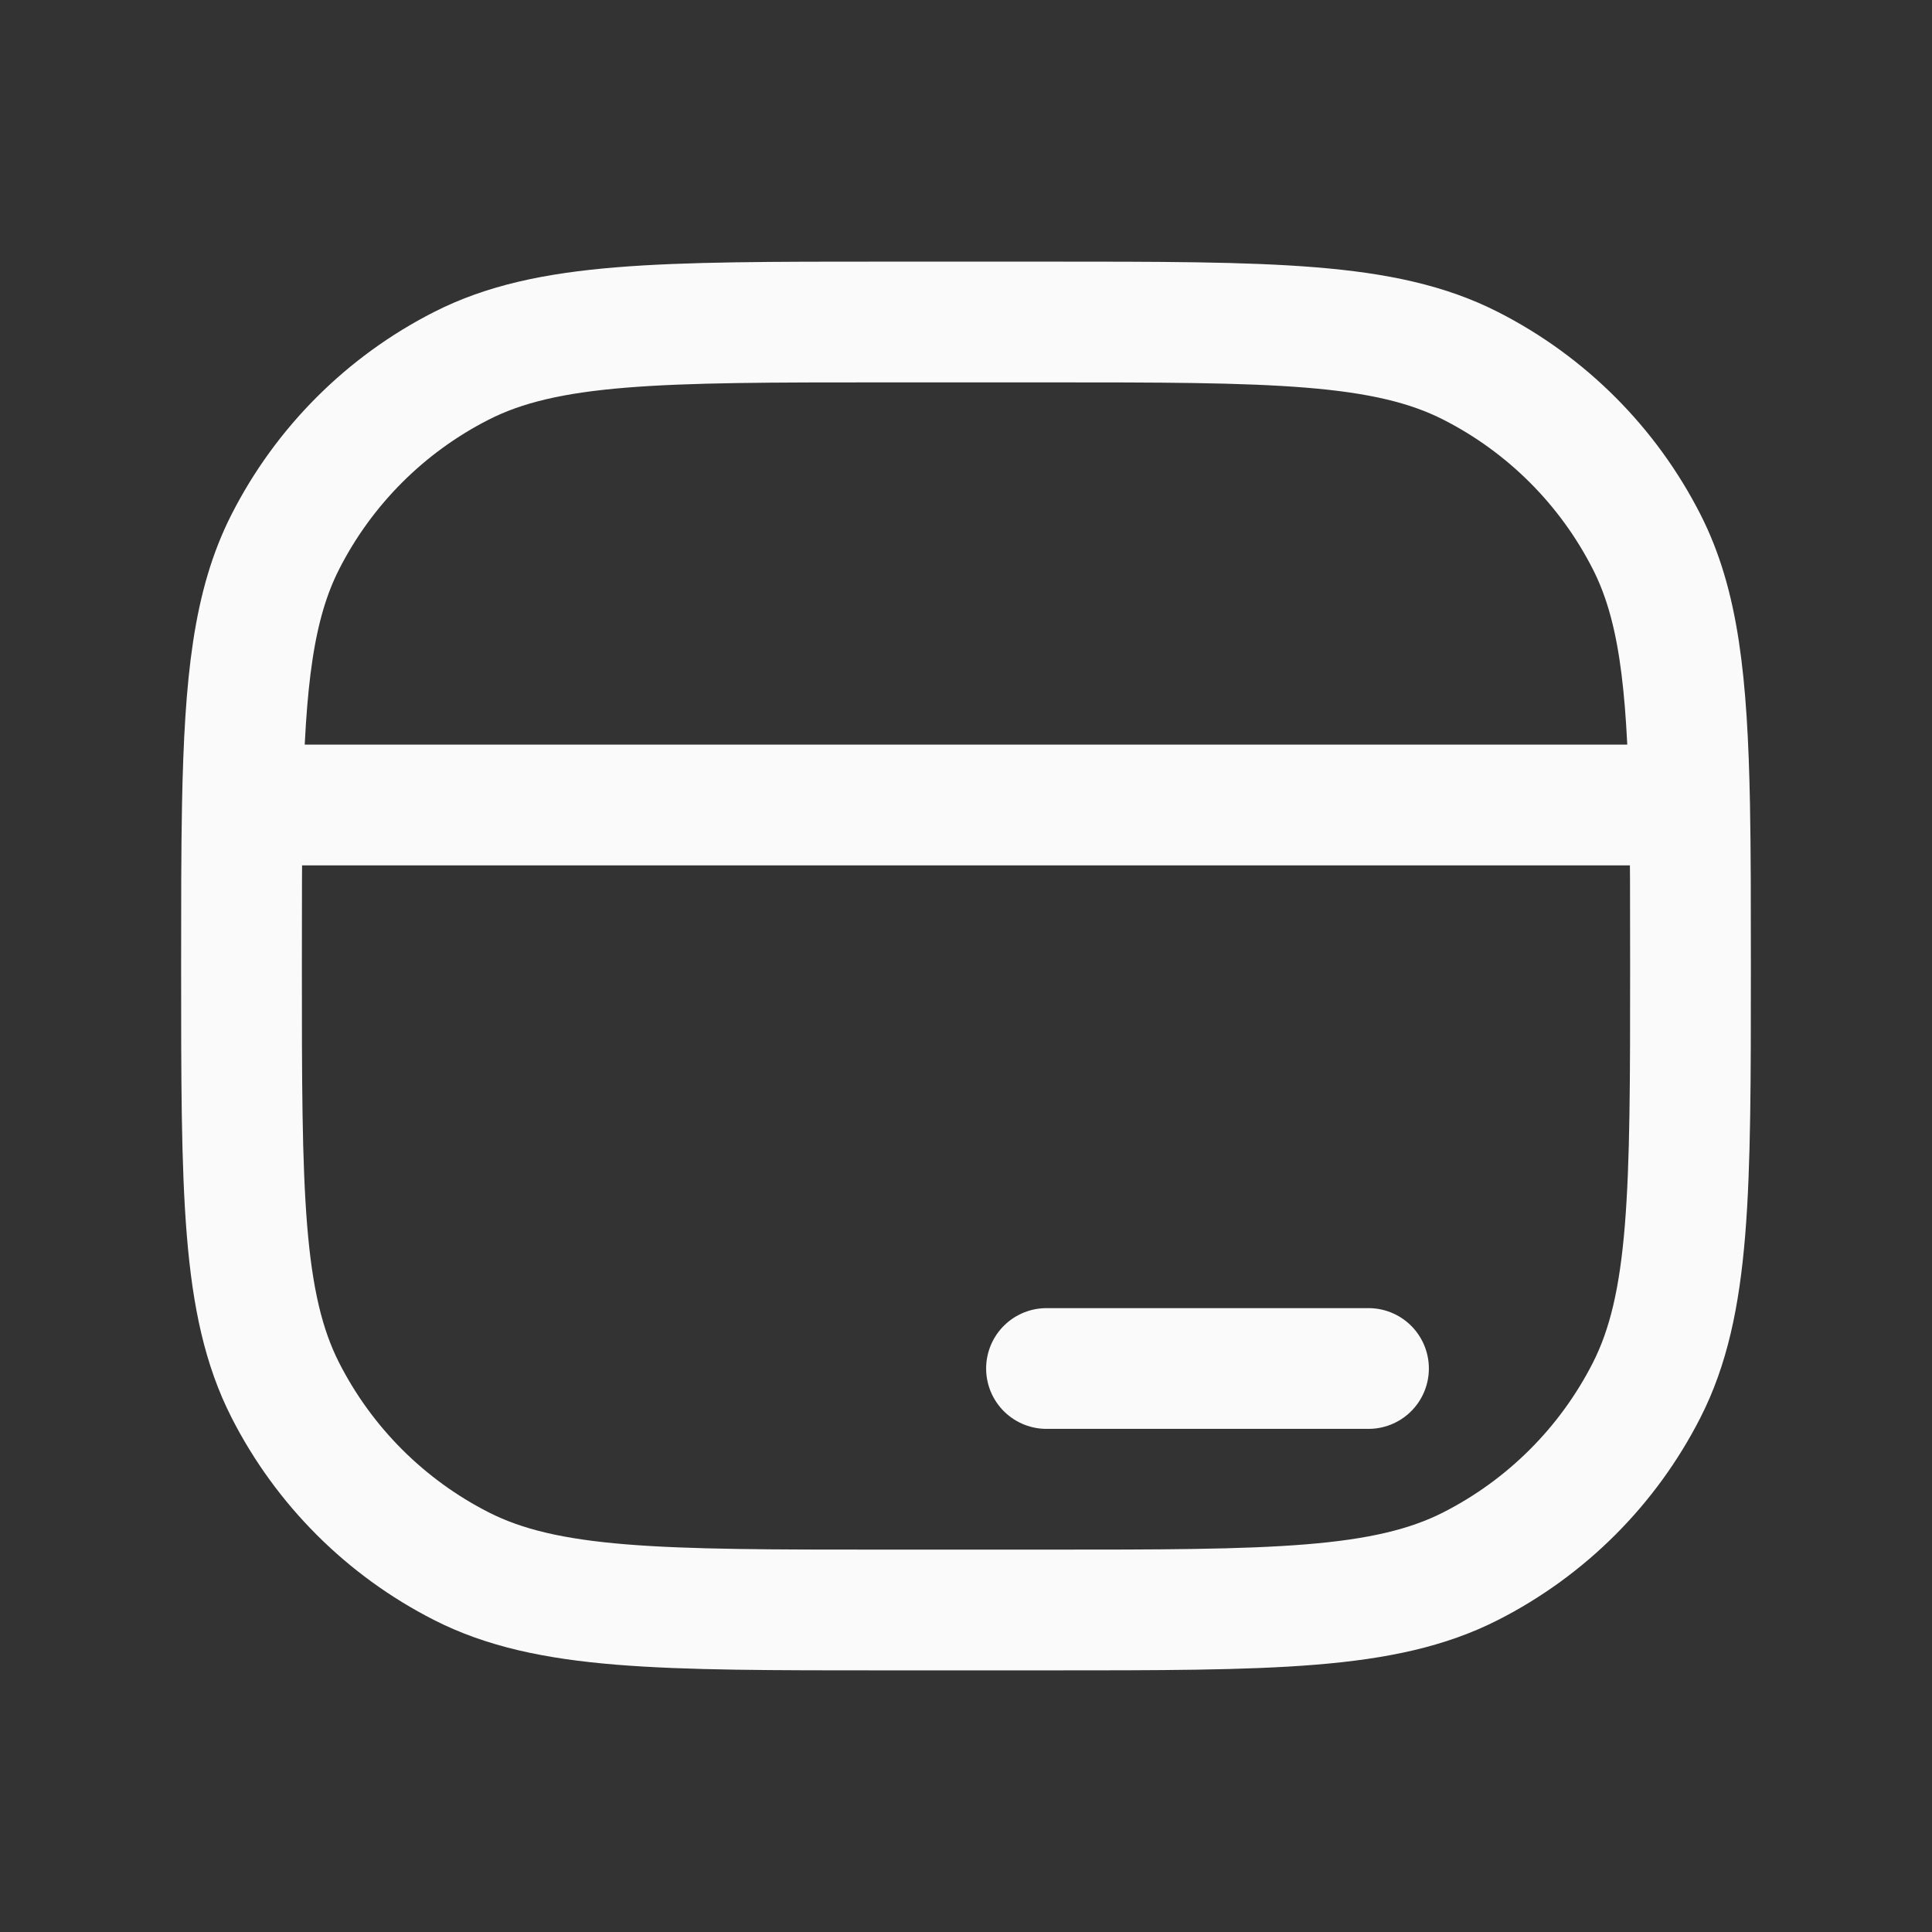 <svg width="24" height="24" viewBox="0 0 24 24" fill="none" xmlns="http://www.w3.org/2000/svg">
<rect x="0" y="0" width="24" height="24" fill="#333333" stroke="none"/>
<path d="M17 17H13M20.989 10C21 10.577 21 11.236 21 12C21 14.8 21 16.2 20.455 17.27C19.976 18.211 19.211 18.976 18.27 19.455C17.2 20 15.8 20 13 20H11C8.2 20 6.8 20 5.73 19.455C4.789 18.976 4.024 18.211 3.545 17.27C3 16.2 3 14.8 3 12C3 11.236 3 10.577 3.011 10M20.989 10C20.959 8.461 20.851 7.508 20.455 6.73C19.976 5.789 19.211 5.024 18.27 4.545C17.2 4 15.8 4 13 4H11C8.2 4 6.8 4 5.73 4.545C4.789 5.024 4.024 5.789 3.545 6.73C3.149 7.508 3.041 8.461 3.011 10M20.989 10H3.011" stroke="#FAFAFA" stroke-width="1.5" stroke-linecap="round"/>
</svg>
